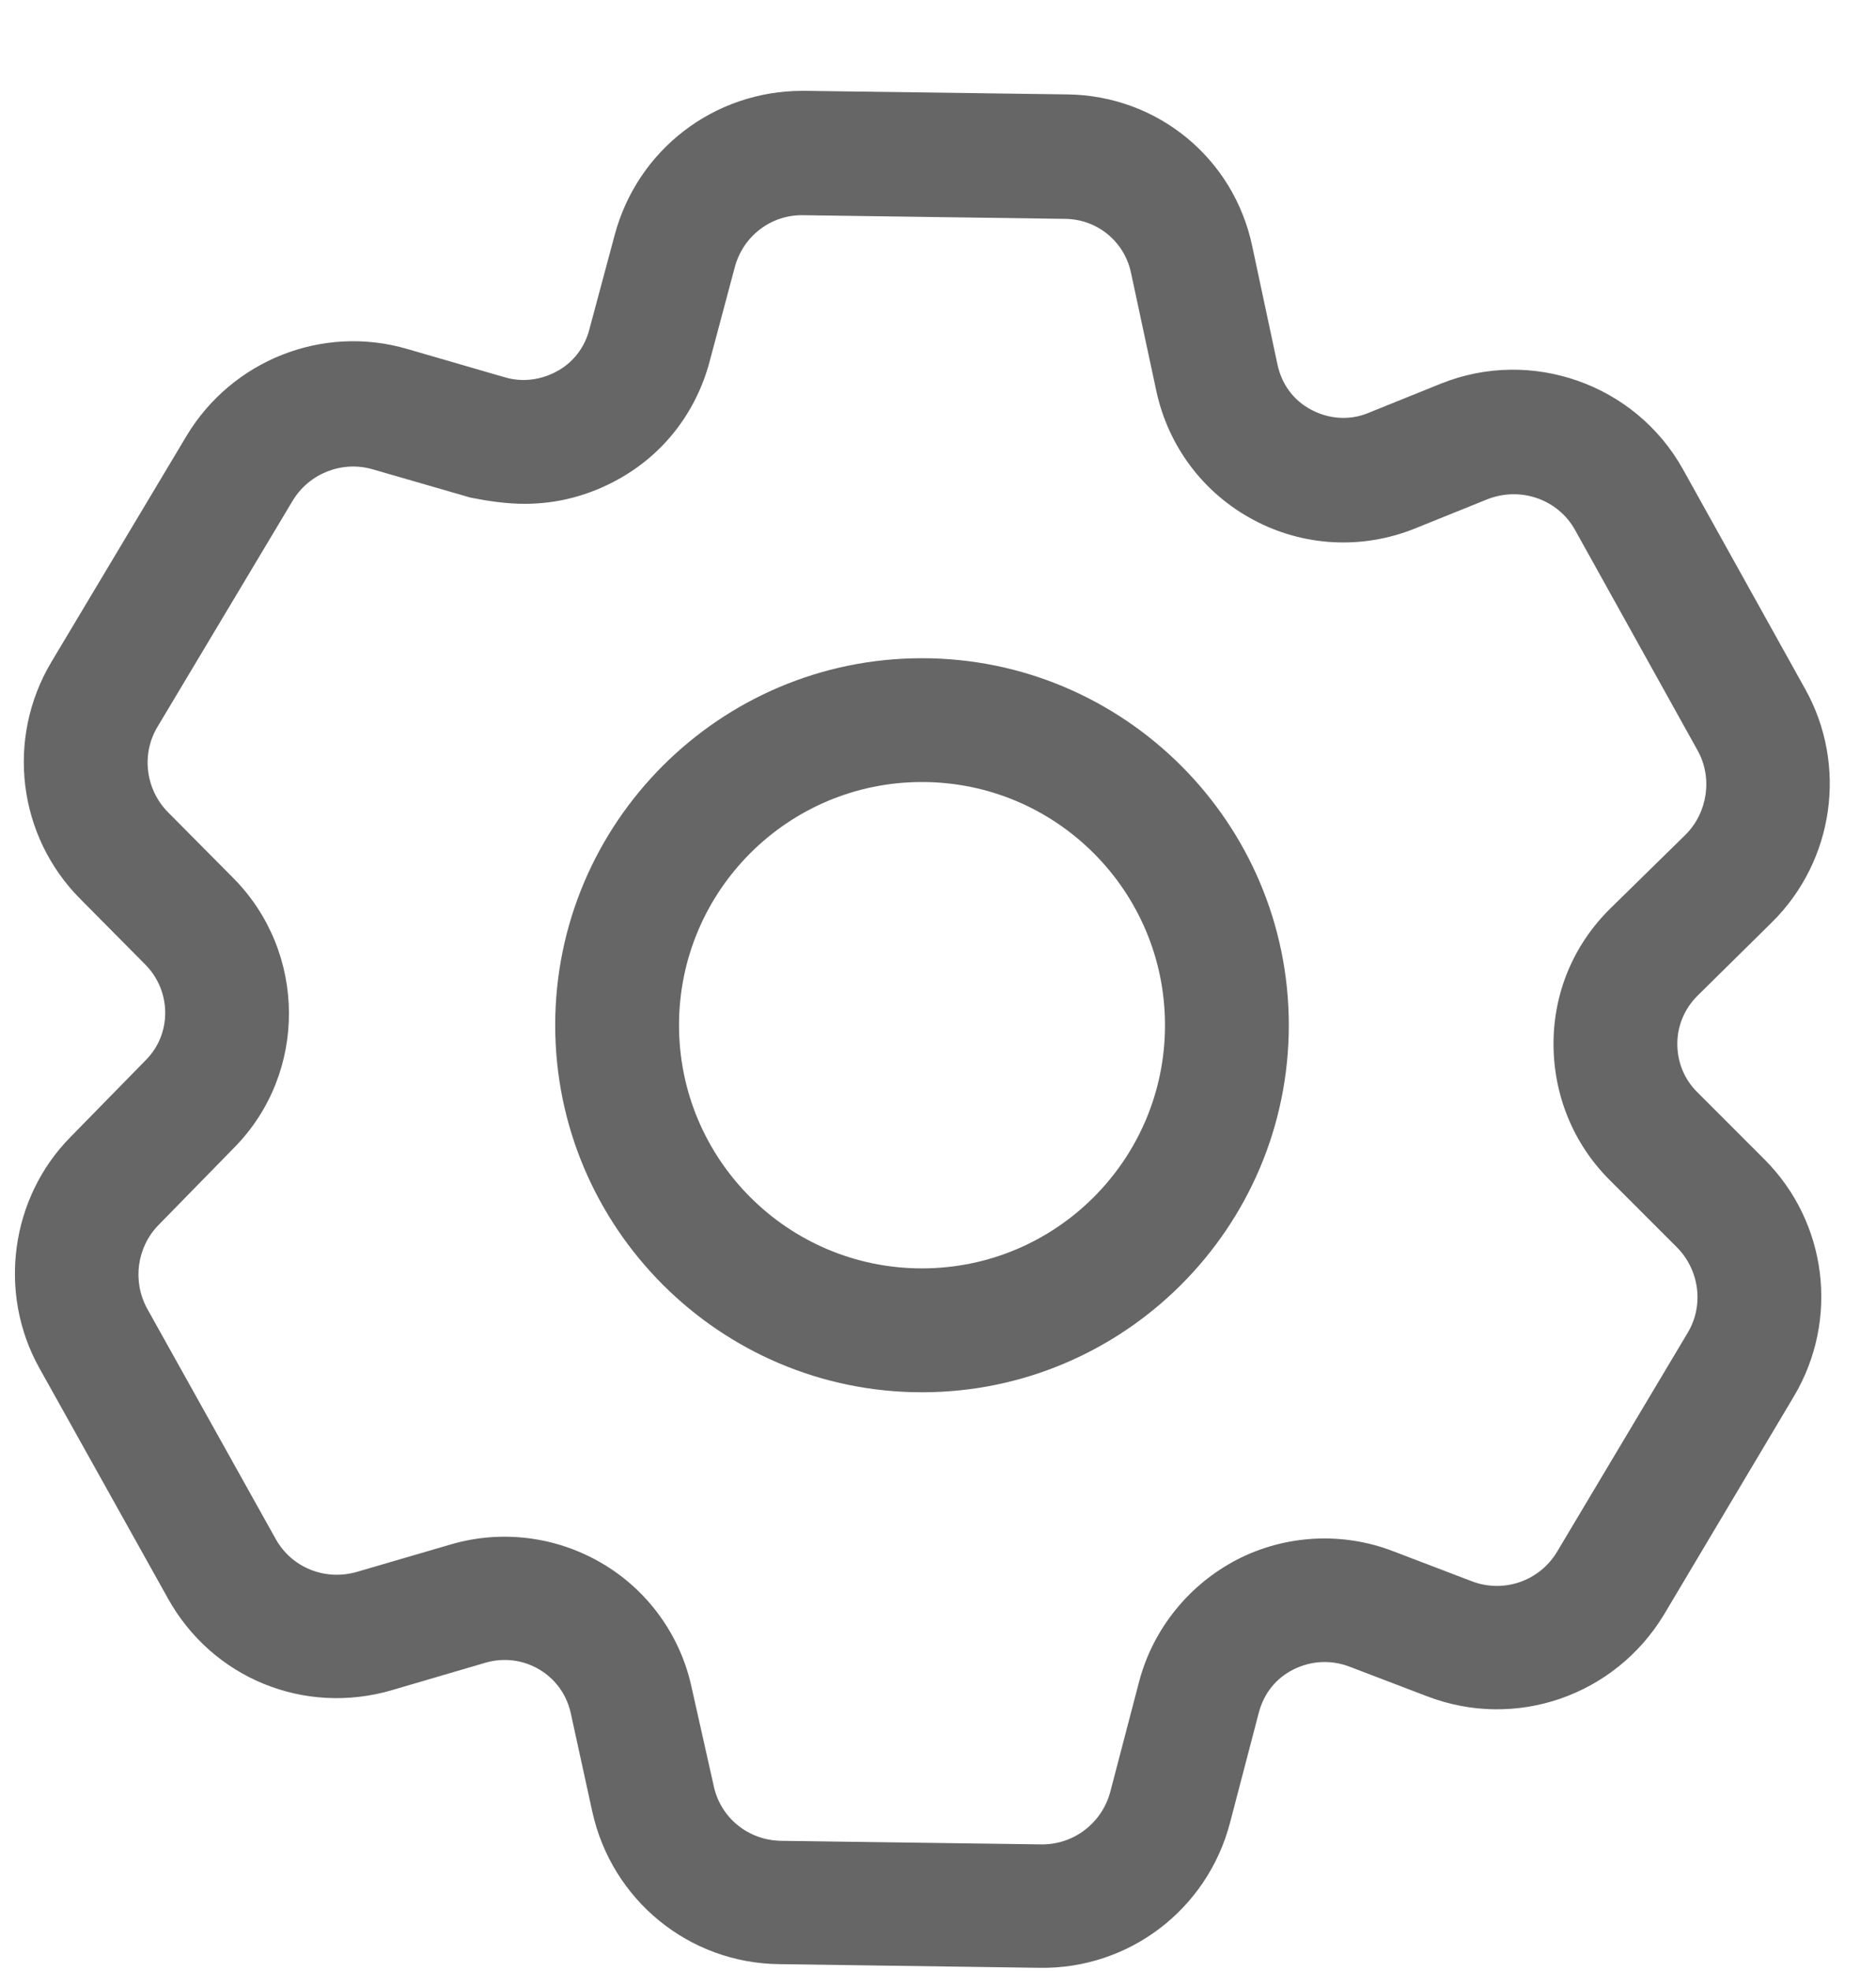 <svg width="20" height="21" viewBox="0 0 20 21" fill="none" xmlns="http://www.w3.org/2000/svg">
  <g id="Group 77726314">
    <path id="Vector"
      d="M9.829 7.013C7.673 7.013 5.919 8.767 5.919 10.923C5.919 13.079 7.673 14.834 9.829 14.834C11.985 14.834 13.74 13.079 13.74 10.923C13.74 8.767 11.985 7.013 9.829 7.013ZM9.829 13.514C8.399 13.514 7.239 12.353 7.239 10.923C7.239 9.493 8.399 8.332 9.829 8.332C11.259 8.332 12.42 9.493 12.42 10.923C12.42 12.353 11.259 13.514 9.829 13.514Z"
      fill="#666666" />
    <path id="Vector_2"
      d="M8.554 0.968C7.613 0.968 6.794 1.595 6.552 2.508L6.282 3.514C6.233 3.701 6.112 3.861 5.941 3.954C5.771 4.048 5.573 4.075 5.386 4.021L4.341 3.718C3.439 3.454 2.471 3.839 1.987 4.647L0.546 7.056C0.062 7.87 0.188 8.91 0.859 9.581L1.552 10.28C1.827 10.56 1.833 11.011 1.558 11.291L0.749 12.117C0.111 12.765 -0.026 13.777 0.419 14.575L1.789 17.028C2.262 17.881 3.246 18.282 4.181 18.007L5.177 17.715C5.369 17.66 5.573 17.683 5.749 17.787C5.925 17.892 6.04 18.056 6.084 18.249L6.315 19.305C6.524 20.245 7.344 20.916 8.306 20.927L11.078 20.966C12.035 20.983 12.871 20.345 13.113 19.421L13.421 18.244C13.476 18.04 13.603 17.881 13.79 17.787C13.977 17.694 14.186 17.683 14.378 17.754L15.214 18.073C16.16 18.436 17.216 18.067 17.739 17.204L19.125 14.877C19.609 14.063 19.482 13.024 18.811 12.353L18.091 11.633C17.953 11.495 17.882 11.313 17.882 11.121C17.882 10.928 17.959 10.747 18.096 10.61L18.894 9.823C19.554 9.168 19.697 8.151 19.246 7.343L17.942 5C17.436 4.092 16.325 3.701 15.363 4.087L14.587 4.4C14.389 4.482 14.169 4.466 13.982 4.367C13.79 4.268 13.663 4.092 13.619 3.883L13.35 2.623C13.152 1.683 12.338 1.018 11.381 1.006L8.592 0.968H8.554ZM5.595 5.368C5.941 5.368 6.282 5.28 6.596 5.104C7.08 4.835 7.421 4.389 7.564 3.856L7.833 2.849C7.921 2.514 8.224 2.283 8.57 2.293L11.359 2.332C11.7 2.337 11.986 2.574 12.057 2.904L12.327 4.163C12.453 4.752 12.827 5.253 13.361 5.538C13.894 5.824 14.521 5.857 15.082 5.632L15.858 5.319C16.21 5.181 16.611 5.319 16.793 5.649L18.096 7.992C18.261 8.283 18.206 8.657 17.97 8.893L17.167 9.68C16.776 10.065 16.562 10.576 16.562 11.121C16.562 11.665 16.771 12.182 17.156 12.568L17.876 13.288C18.118 13.53 18.168 13.909 17.992 14.201L16.6 16.533C16.413 16.846 16.028 16.979 15.687 16.846L14.851 16.527C14.312 16.319 13.702 16.352 13.19 16.616C12.679 16.88 12.294 17.352 12.145 17.913L11.837 19.09C11.749 19.421 11.452 19.651 11.111 19.651H11.1L8.328 19.613C7.976 19.608 7.679 19.366 7.608 19.024L7.371 17.968C7.25 17.419 6.904 16.94 6.414 16.654C5.925 16.368 5.342 16.297 4.803 16.456L3.807 16.747C3.466 16.846 3.109 16.703 2.938 16.395L1.569 13.943C1.409 13.651 1.459 13.288 1.69 13.052L2.498 12.226C3.279 11.434 3.274 10.148 2.487 9.355L1.794 8.657C1.552 8.415 1.503 8.036 1.679 7.744L3.12 5.335C3.296 5.043 3.648 4.906 3.972 5L5.017 5.302C5.21 5.34 5.402 5.368 5.595 5.368Z"
      fill="#666666" />
  </g>
</svg>